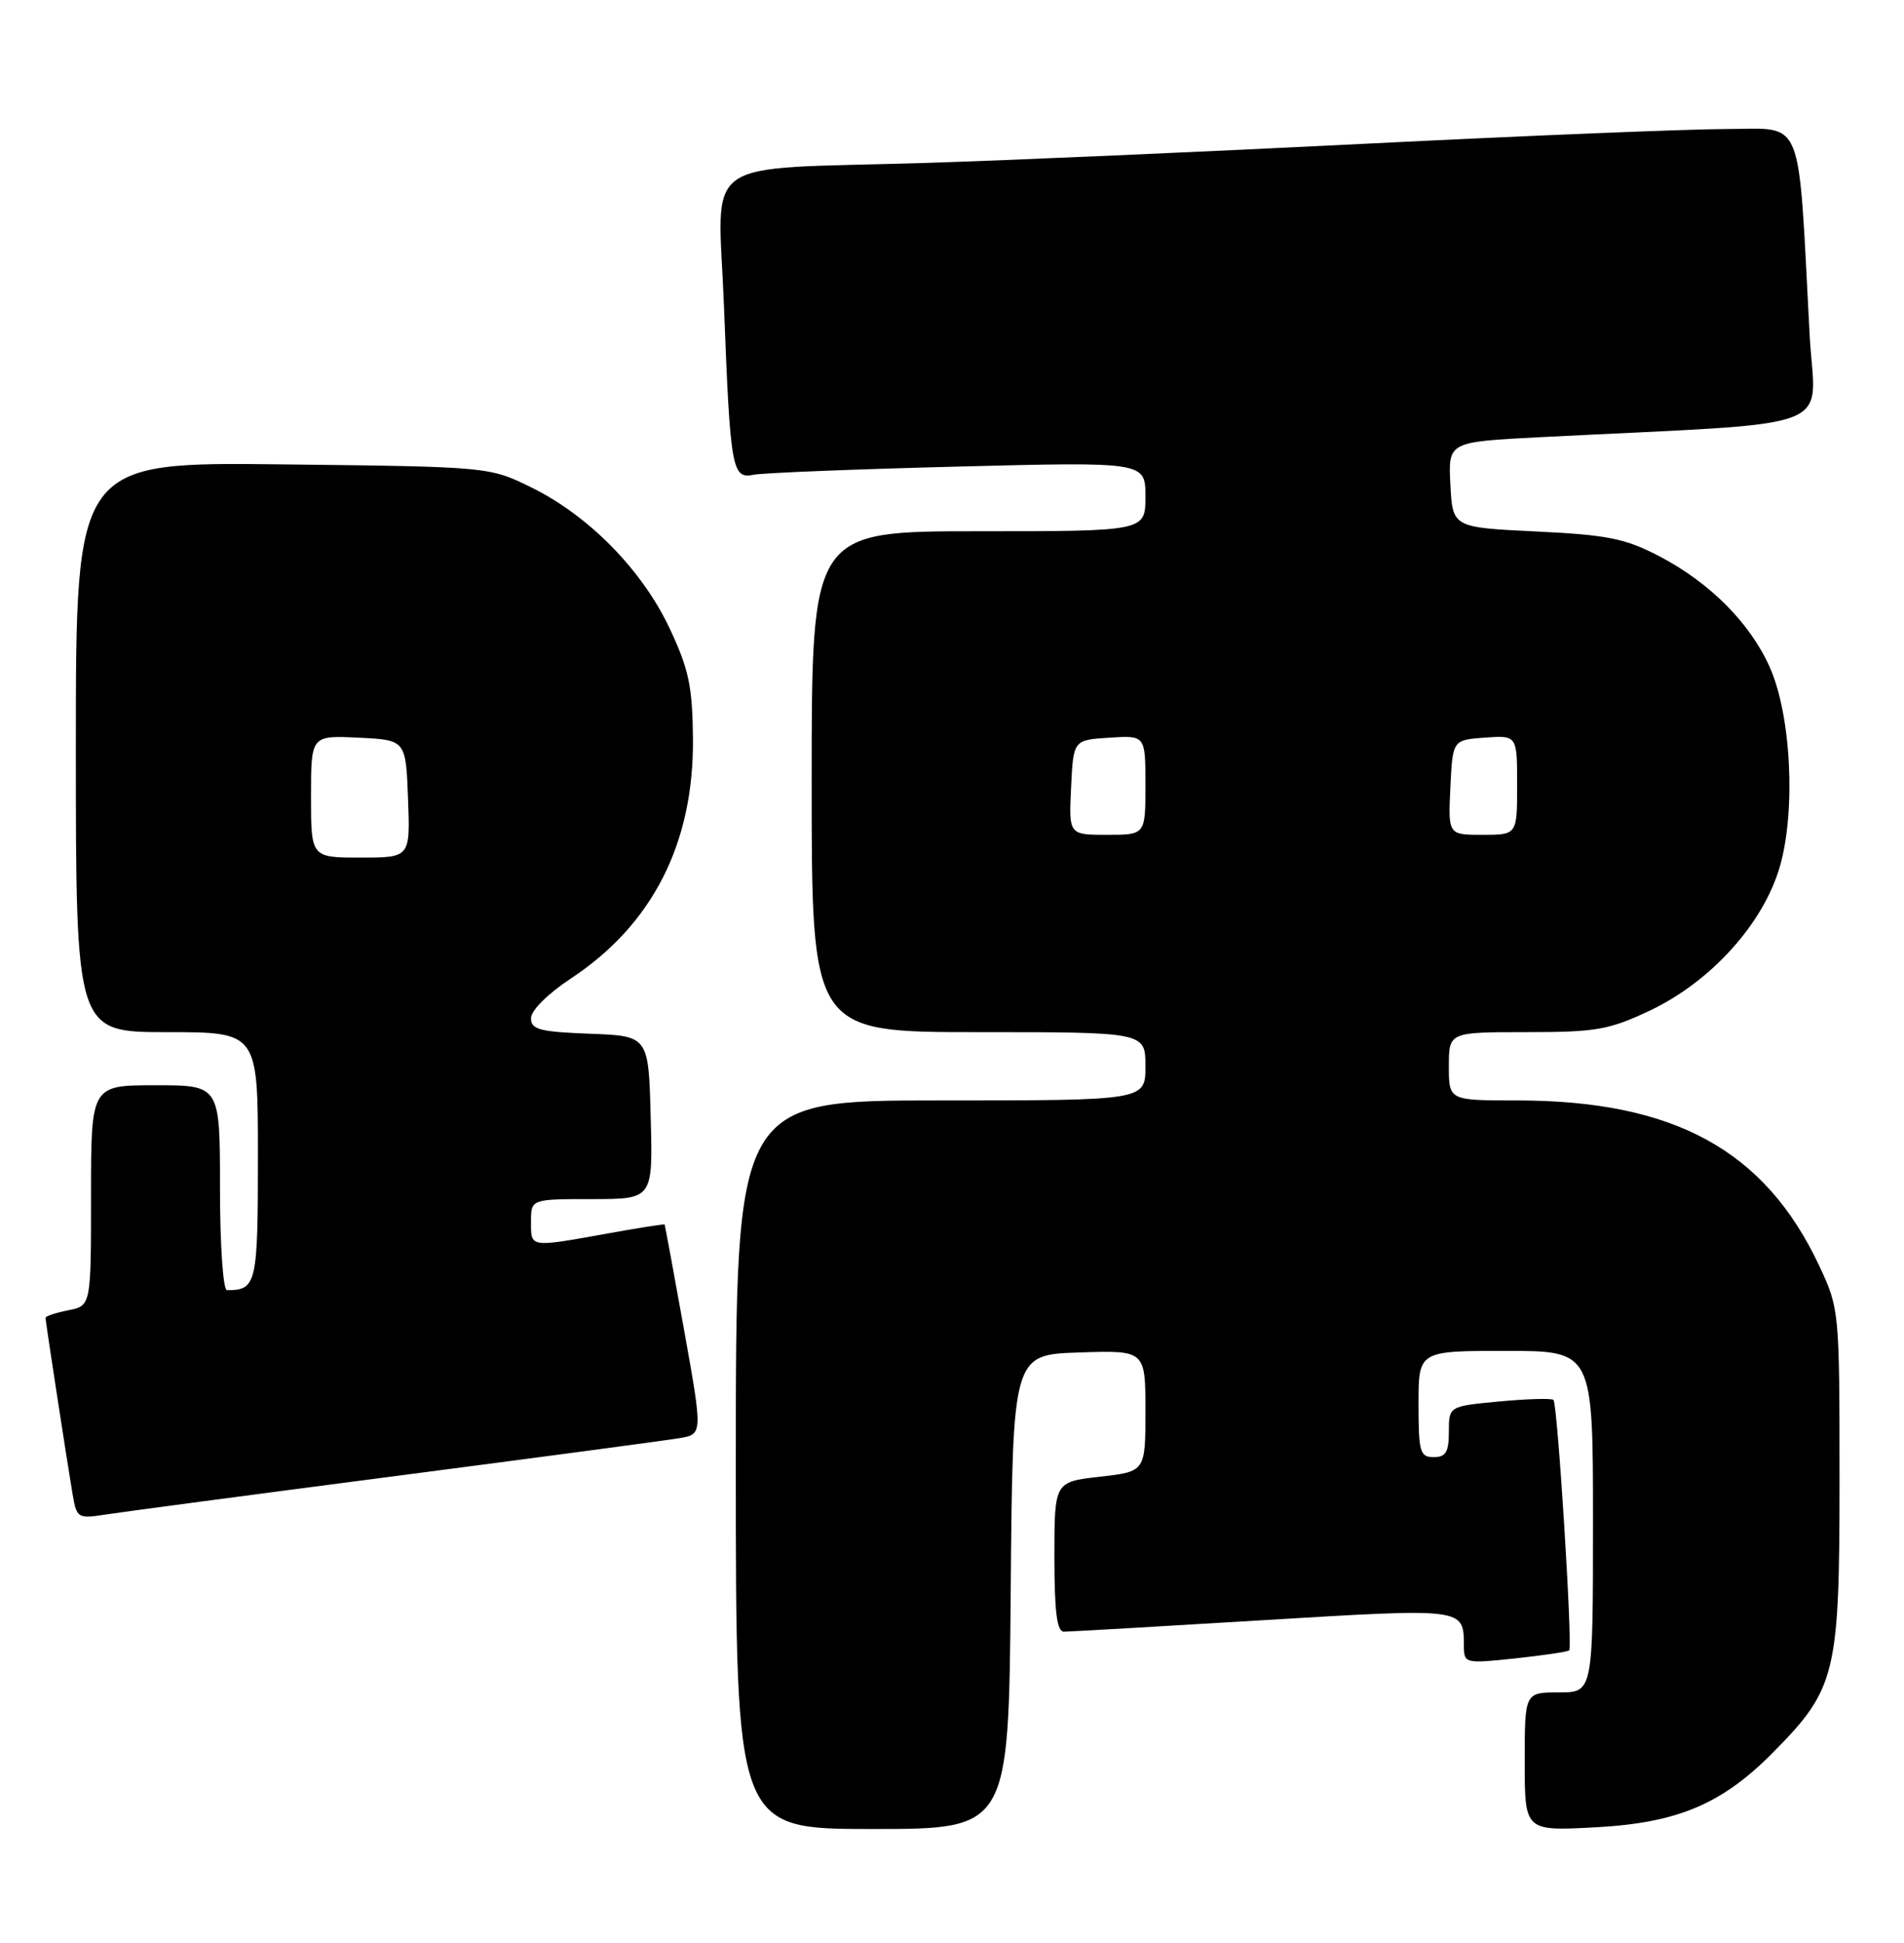 <?xml version="1.0" encoding="UTF-8" standalone="no"?>
<!DOCTYPE svg PUBLIC "-//W3C//DTD SVG 1.1//EN" "http://www.w3.org/Graphics/SVG/1.1/DTD/svg11.dtd" >
<svg xmlns="http://www.w3.org/2000/svg" xmlns:xlink="http://www.w3.org/1999/xlink" version="1.1" viewBox="0 0 251 256">
 <g >
 <path fill="currentColor"
d=" M 133.24 209.75 C 133.50 178.50 133.50 178.50 142.25 178.21 C 151.00 177.92 151.00 177.92 151.00 185.91 C 151.00 193.90 151.00 193.90 145.00 194.58 C 139.00 195.26 139.00 195.26 139.00 205.13 C 139.00 212.37 139.33 215.00 140.25 215.00 C 140.94 215.00 152.73 214.32 166.44 213.49 C 193.20 211.88 192.95 211.84 192.98 216.87 C 193.00 219.19 193.12 219.22 199.75 218.52 C 203.46 218.12 206.66 217.65 206.86 217.46 C 207.34 217.00 205.33 184.99 204.79 184.46 C 204.56 184.23 201.36 184.32 197.69 184.66 C 191.00 185.29 191.00 185.29 191.00 188.64 C 191.00 191.33 190.60 192.00 189.00 192.00 C 187.19 192.00 187.00 191.33 187.00 185.00 C 187.00 178.00 187.00 178.00 198.50 178.00 C 210.00 178.00 210.00 178.00 210.00 200.50 C 210.00 223.00 210.00 223.00 205.50 223.00 C 201.00 223.00 201.00 223.00 201.00 232.14 C 201.00 241.27 201.00 241.27 210.25 240.78 C 221.13 240.21 226.99 237.74 233.76 230.89 C 242.04 222.51 242.50 220.63 242.50 195.00 C 242.50 172.73 242.47 172.44 239.84 166.82 C 232.68 151.55 220.70 145.00 199.95 145.00 C 191.00 145.00 191.00 145.00 191.00 140.50 C 191.00 136.00 191.00 136.00 201.25 136.00 C 210.44 136.00 212.12 135.70 217.52 133.15 C 225.54 129.35 232.44 121.72 234.62 114.23 C 236.76 106.87 236.13 94.23 233.30 87.91 C 230.71 82.09 225.39 76.76 218.72 73.28 C 214.25 70.95 211.91 70.48 202.50 70.03 C 191.50 69.50 191.50 69.50 191.20 63.86 C 190.91 58.23 190.91 58.23 202.95 57.61 C 243.45 55.55 239.26 57.14 238.56 44.13 C 237.00 14.67 237.94 17.00 227.65 17.00 C 222.62 17.01 201.18 17.88 180.00 18.94 C 158.82 20.00 132.72 21.14 122.00 21.47 C 91.64 22.40 94.67 20.25 95.44 40.36 C 96.27 61.87 96.49 63.13 99.33 62.56 C 100.52 62.31 112.64 61.83 126.25 61.48 C 151.00 60.85 151.00 60.85 151.00 65.43 C 151.00 70.00 151.00 70.00 129.00 70.00 C 107.00 70.00 107.00 70.00 107.00 103.00 C 107.00 136.00 107.00 136.00 129.00 136.00 C 151.00 136.00 151.00 136.00 151.00 140.50 C 151.00 145.00 151.00 145.00 124.00 145.00 C 97.00 145.00 97.00 145.00 97.00 193.00 C 97.00 241.00 97.00 241.00 114.99 241.00 C 132.97 241.00 132.97 241.00 133.24 209.75 Z  M 52.00 194.51 C 70.97 192.04 87.88 189.79 89.57 189.50 C 92.64 188.98 92.64 188.98 90.18 175.24 C 88.82 167.68 87.67 161.43 87.61 161.35 C 87.55 161.27 84.12 161.80 80.00 162.55 C 69.78 164.38 70.00 164.42 70.00 161.00 C 70.00 158.00 70.00 158.00 78.03 158.00 C 86.07 158.00 86.07 158.00 85.78 147.25 C 85.50 136.50 85.50 136.50 77.75 136.21 C 71.14 135.96 70.00 135.66 70.00 134.16 C 70.00 133.15 72.22 130.94 75.23 128.95 C 86.01 121.85 91.47 111.13 91.35 97.35 C 91.29 90.48 90.81 88.19 88.30 82.85 C 84.69 75.15 77.66 67.97 70.07 64.24 C 64.50 61.50 64.50 61.50 37.25 61.19 C 10.00 60.88 10.00 60.88 10.00 98.44 C 10.00 136.00 10.00 136.00 22.00 136.00 C 34.00 136.00 34.00 136.00 34.00 152.39 C 34.00 169.24 33.82 170.00 29.92 170.00 C 29.41 170.00 29.00 164.03 29.00 156.50 C 29.00 143.00 29.00 143.00 20.50 143.00 C 12.00 143.00 12.00 143.00 12.00 157.53 C 12.00 172.05 12.00 172.05 9.00 172.65 C 7.35 172.98 6.00 173.42 6.00 173.64 C 6.00 174.09 8.74 191.95 9.56 196.83 C 10.10 200.03 10.26 200.13 13.81 199.58 C 15.84 199.26 33.02 196.98 52.00 194.51 Z  M 141.20 103.75 C 141.50 97.50 141.50 97.50 146.25 97.20 C 151.00 96.89 151.00 96.89 151.00 103.45 C 151.00 110.00 151.00 110.00 145.95 110.00 C 140.90 110.00 140.90 110.00 141.20 103.75 Z  M 191.20 103.75 C 191.50 97.50 191.50 97.50 195.75 97.19 C 200.00 96.89 200.00 96.89 200.00 103.44 C 200.00 110.00 200.00 110.00 195.45 110.00 C 190.90 110.00 190.90 110.00 191.20 103.75 Z  M 41.00 104.95 C 41.00 96.90 41.00 96.90 47.25 97.20 C 53.50 97.50 53.50 97.50 53.79 105.25 C 54.08 113.00 54.08 113.00 47.54 113.00 C 41.00 113.00 41.00 113.00 41.00 104.95 Z "/>
</g>
</svg>